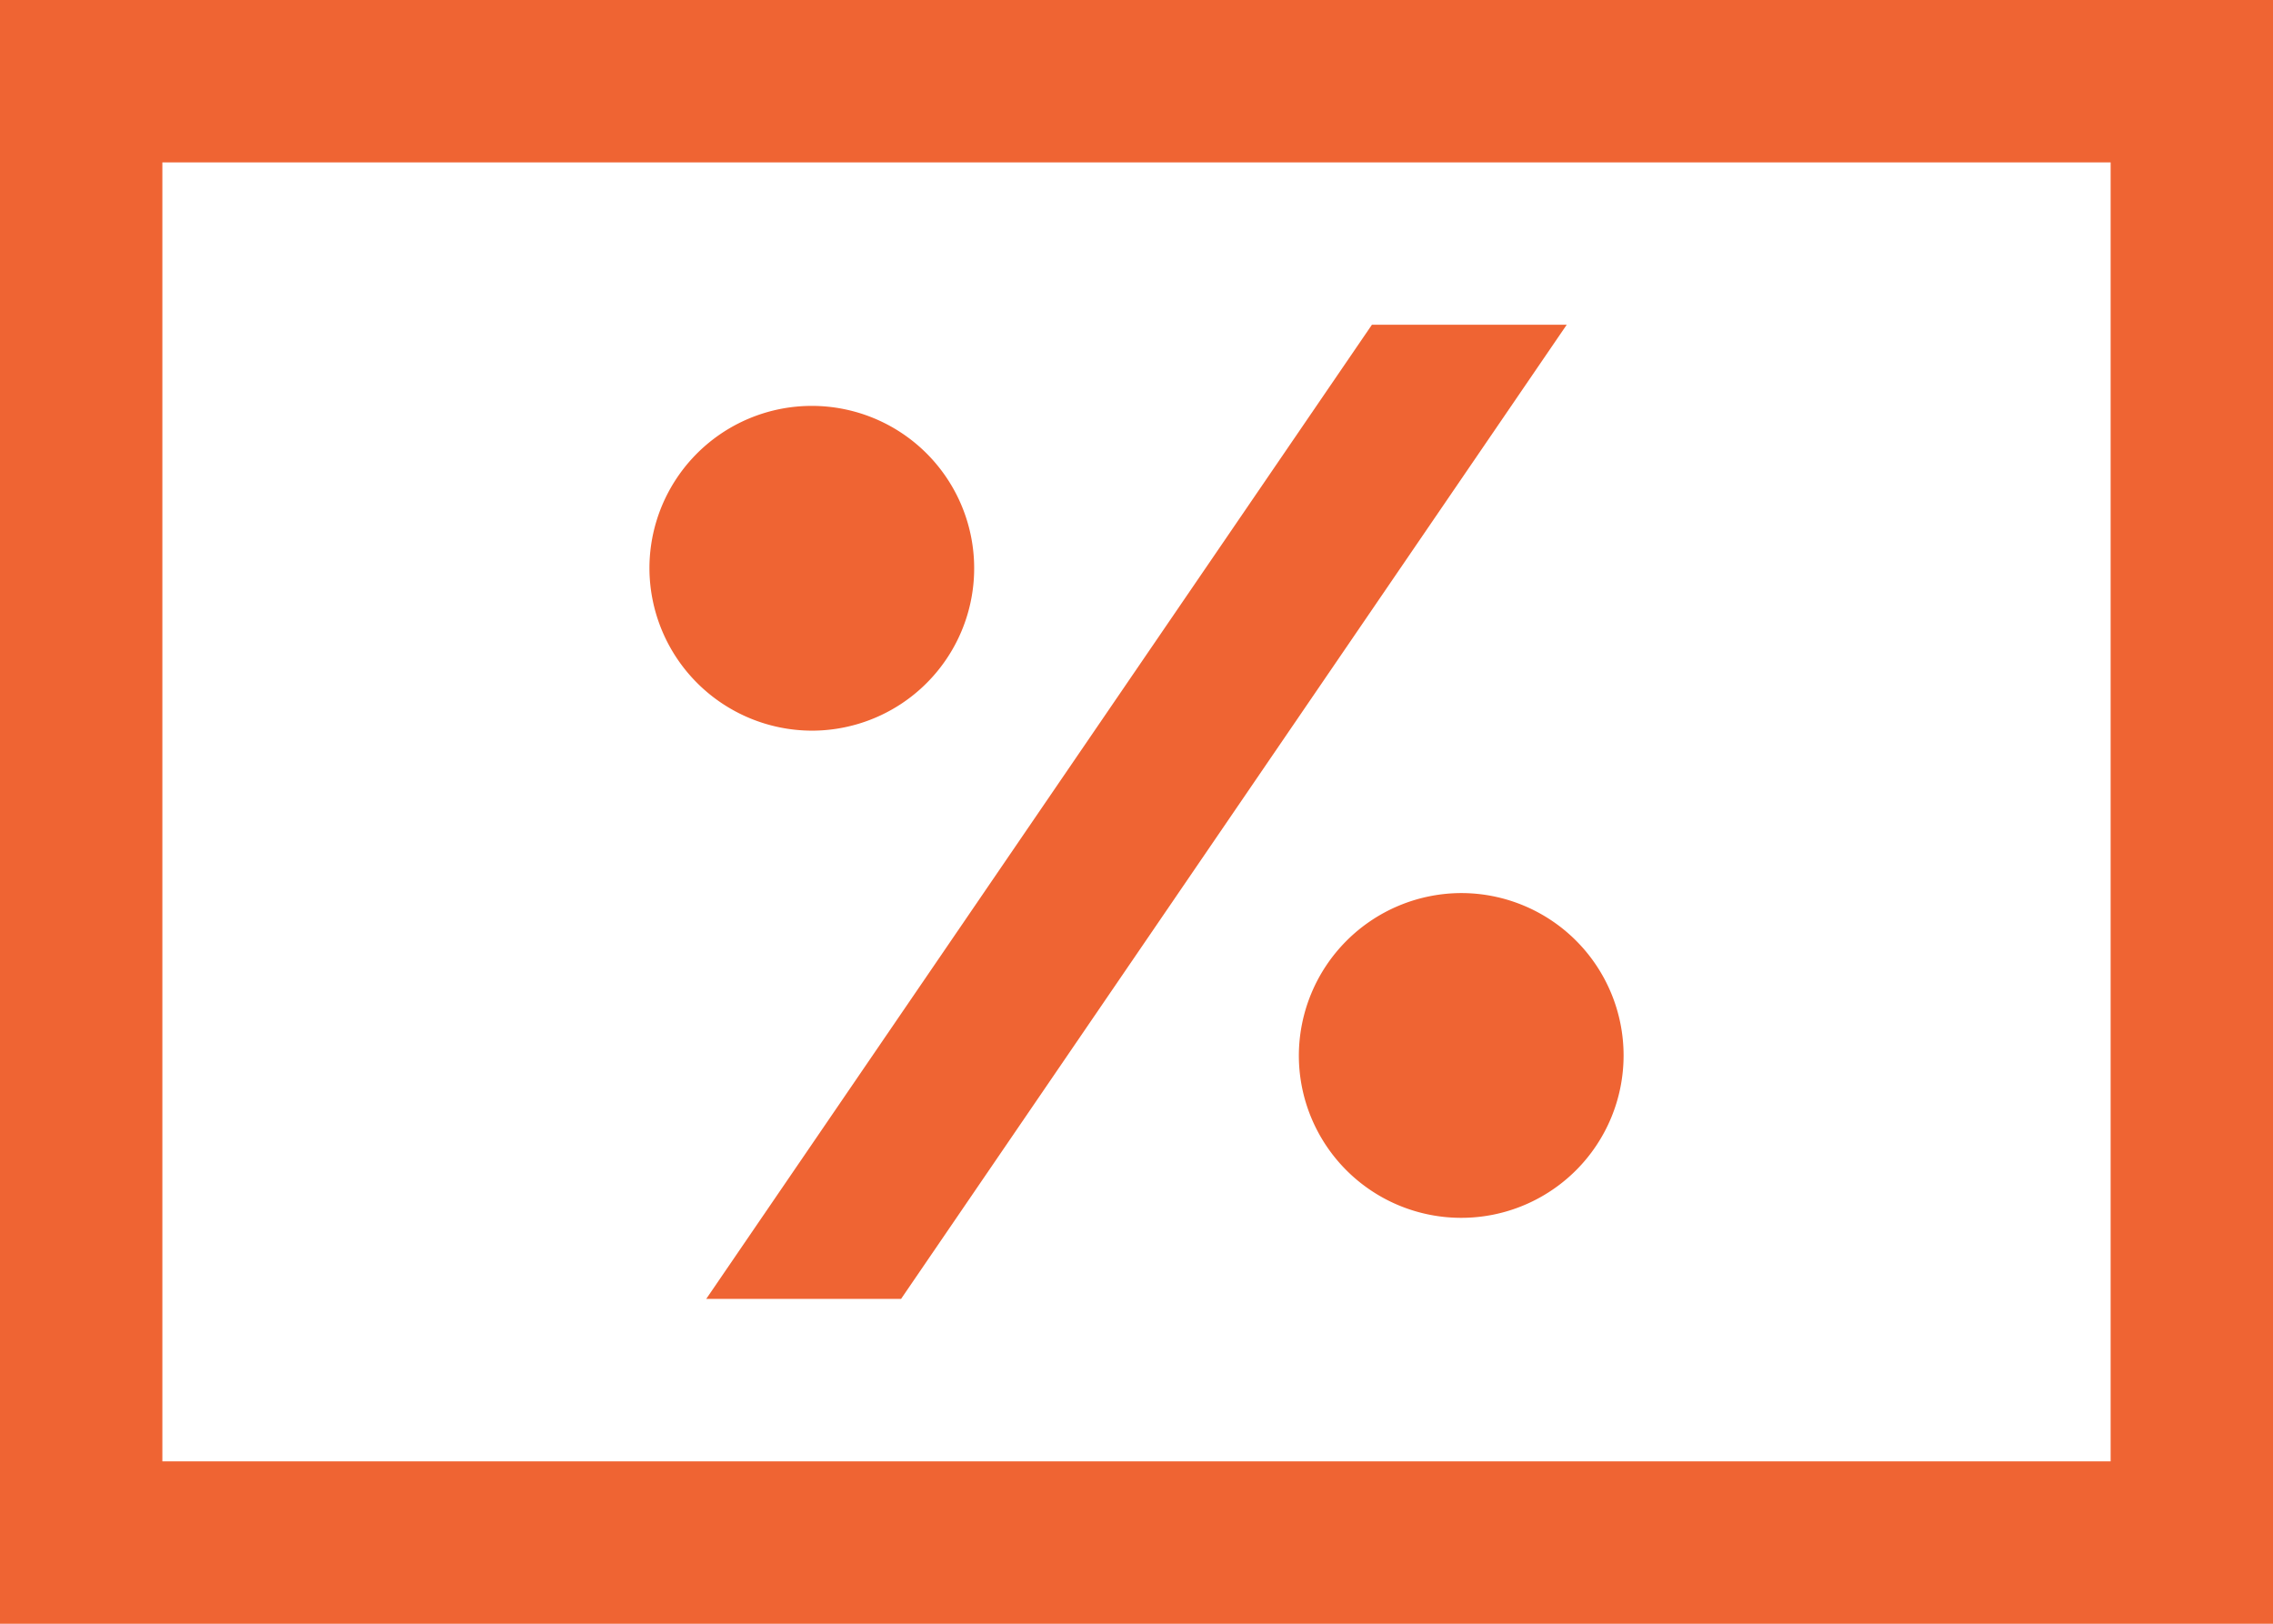 <svg id="Icon" xmlns="http://www.w3.org/2000/svg" width="84.709" height="60.507" viewBox="0 0 84.709 60.507">
  <path id="Path_37" data-name="Path 37" d="M0,0V60.507H84.709V0ZM78.658,54.456H6.051V6.051H78.658Z" fill="#ef6433"/>
  <path id="Path_38" data-name="Path 38" d="M16,17.051A6.051,6.051,0,1,0,22.051,11,6.068,6.068,0,0,0,16,17.051Zm6.051,0v0Z" transform="translate(32.405 22.279)" fill="#ef6433"/>
  <path id="Path_39" data-name="Path 39" d="M14.051,17.1A6.051,6.051,0,1,0,8,11.051,6.068,6.068,0,0,0,14.051,17.1Zm0-9.076v3.025h0Z" transform="translate(16.203 10.127)" fill="#ef6433"/>
  <path id="Path_40" data-name="Path 40" d="M15.961,40.3,40.768,4H33.508L8.7,40.3Z" transform="translate(17.62 8.101)" fill="#ef6433"/>
</svg>
